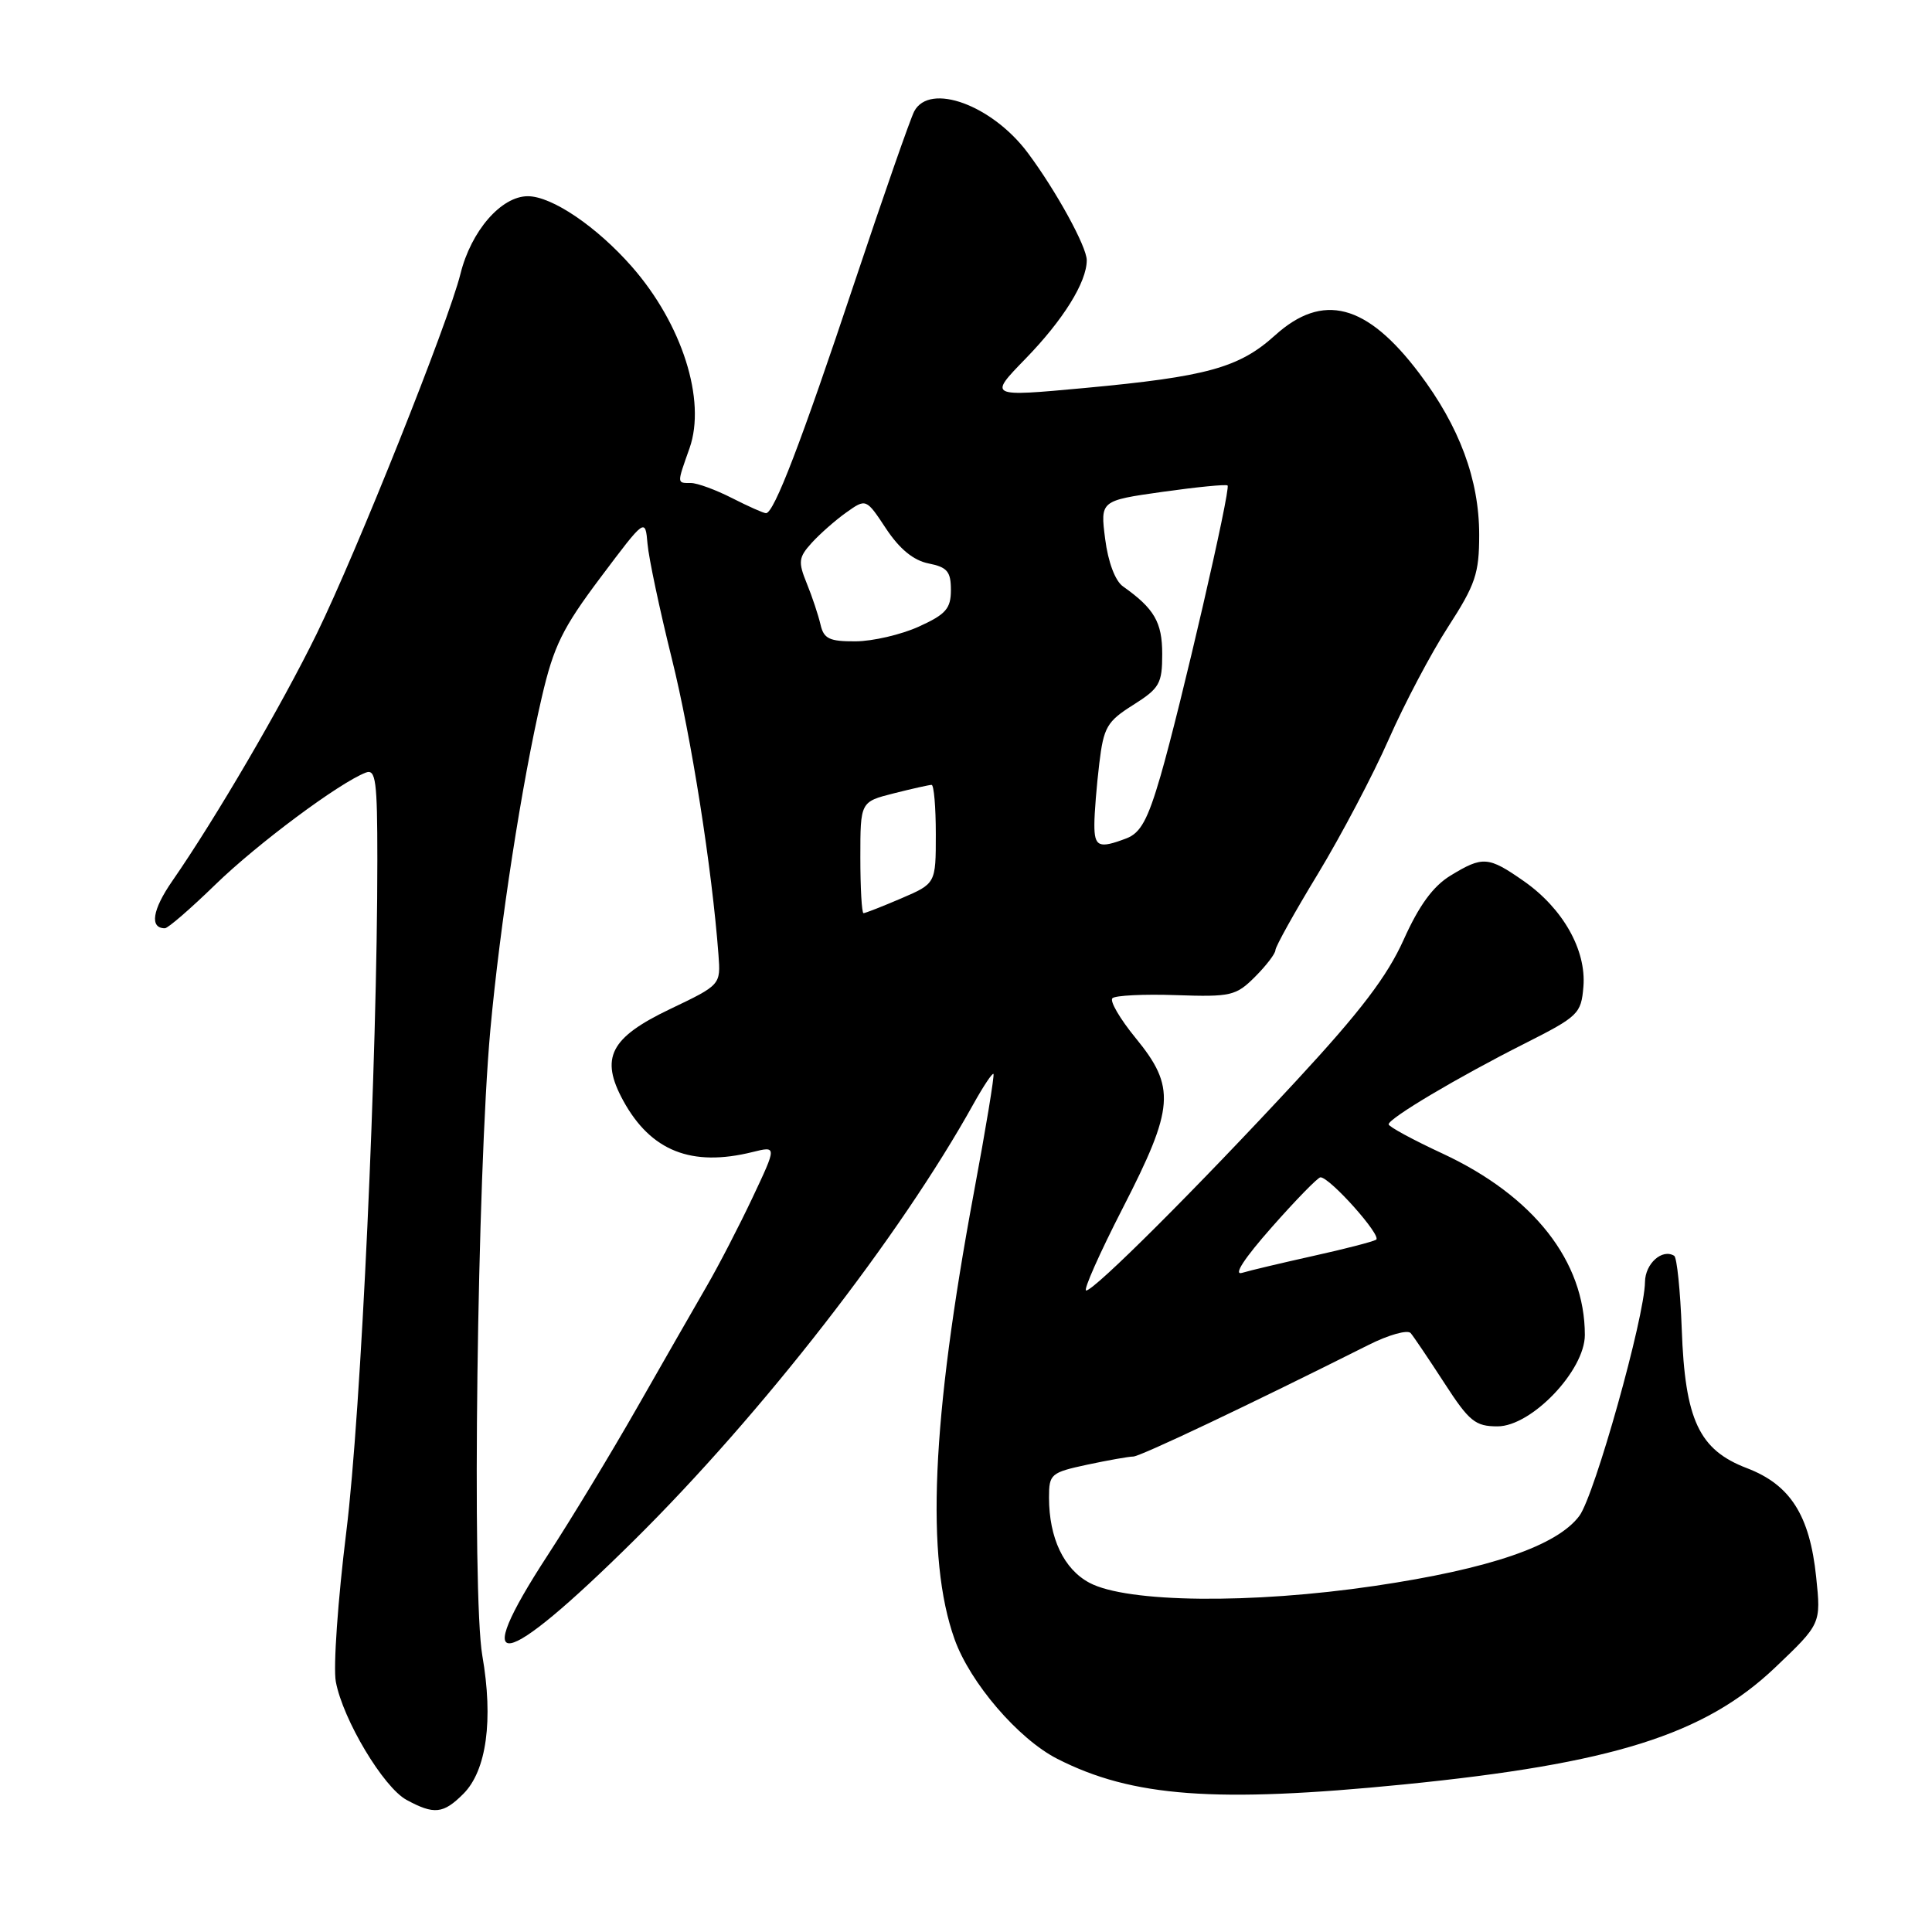 <?xml version="1.0" encoding="UTF-8" standalone="no"?>
<!DOCTYPE svg PUBLIC "-//W3C//DTD SVG 1.1//EN" "http://www.w3.org/Graphics/SVG/1.1/DTD/svg11.dtd" >
<svg xmlns="http://www.w3.org/2000/svg" xmlns:xlink="http://www.w3.org/1999/xlink" version="1.1" viewBox="0 0 256 256">
 <g >
 <path fill="currentColor"
d=" M 61.40 237.69 C 64.47 234.62 65.39 227.90 63.91 219.38 C 62.51 211.36 63.23 155.66 64.97 136.50 C 66.25 122.49 69.15 103.73 71.79 92.39 C 73.37 85.59 74.54 83.22 79.58 76.51 C 85.50 68.63 85.50 68.63 85.80 72.06 C 85.96 73.95 87.41 80.78 89.01 87.23 C 91.60 97.64 94.34 115.05 95.20 126.50 C 95.50 130.50 95.50 130.50 88.78 133.71 C 80.83 137.51 79.48 140.17 82.59 145.86 C 86.24 152.52 91.63 154.66 99.72 152.65 C 102.94 151.85 102.94 151.85 99.72 158.68 C 97.95 162.43 95.20 167.75 93.60 170.50 C 92.01 173.25 87.88 180.45 84.43 186.50 C 80.98 192.55 75.65 201.35 72.58 206.06 C 61.98 222.32 66.37 221.57 84.03 204.09 C 100.95 187.35 119.26 163.80 129.00 146.26 C 130.30 143.93 131.48 142.15 131.64 142.30 C 131.79 142.46 130.63 149.54 129.04 158.04 C 123.43 188.23 122.64 206.42 126.48 217.19 C 128.53 222.96 134.93 230.42 140.09 233.05 C 150.03 238.12 161.05 238.93 186.00 236.45 C 213.68 233.69 225.85 229.86 235.21 220.96 C 241.30 215.16 241.30 215.16 240.65 208.95 C 239.80 200.78 237.23 196.74 231.48 194.54 C 225.13 192.12 223.27 188.16 222.84 176.11 C 222.65 171.00 222.20 166.63 221.84 166.40 C 220.25 165.42 218.00 167.43 217.97 169.86 C 217.92 174.53 211.30 198.12 209.28 200.85 C 206.34 204.82 197.39 207.89 182.16 210.14 C 165.80 212.56 149.33 212.38 144.36 209.73 C 140.96 207.92 139.00 203.79 139.00 198.43 C 139.00 195.32 139.23 195.12 144.05 194.08 C 146.83 193.49 149.58 193.00 150.16 193.00 C 151.08 193.00 165.56 186.13 181.34 178.21 C 184.00 176.87 186.51 176.17 186.92 176.64 C 187.32 177.11 189.33 180.09 191.38 183.25 C 194.68 188.35 195.48 189.00 198.43 189.00 C 202.93 189.00 210.00 181.60 210.00 176.89 C 210.00 167.12 203.22 158.48 191.14 152.85 C 187.21 151.03 184.00 149.28 184.00 148.98 C 184.00 148.19 193.19 142.73 202.00 138.29 C 209.16 134.67 209.51 134.33 209.81 130.74 C 210.21 125.89 207.10 120.38 201.91 116.75 C 197.21 113.47 196.48 113.41 192.20 116.02 C 189.89 117.43 188.04 119.96 186.00 124.50 C 183.81 129.37 180.29 134.00 171.80 143.17 C 158.56 157.47 145.00 171.00 143.92 171.00 C 143.51 171.00 145.69 166.08 148.78 160.06 C 155.62 146.73 155.82 144.06 150.46 137.52 C 148.40 135.00 147.02 132.64 147.40 132.27 C 147.77 131.90 151.57 131.71 155.84 131.86 C 163.11 132.11 163.78 131.95 166.30 129.43 C 167.79 127.94 169.00 126.35 169.00 125.90 C 169.00 125.44 171.53 120.89 174.63 115.79 C 177.72 110.68 181.95 102.66 184.02 97.95 C 186.09 93.25 189.63 86.54 191.89 83.05 C 195.51 77.45 196.00 75.99 196.00 70.86 C 196.00 63.56 193.39 56.52 188.05 49.45 C 181.09 40.23 175.28 38.71 168.93 44.45 C 164.19 48.73 159.90 49.91 143.74 51.41 C 130.97 52.59 130.97 52.59 135.88 47.54 C 140.88 42.40 144.00 37.39 144.00 34.48 C 144.00 32.68 139.93 25.27 136.20 20.27 C 131.47 13.92 123.19 10.89 121.14 14.75 C 120.63 15.71 117.06 25.95 113.20 37.50 C 106.15 58.64 102.56 68.00 101.50 68.00 C 101.18 68.00 99.16 67.10 97.00 66.00 C 94.84 64.90 92.39 64.00 91.54 64.00 C 89.67 64.00 89.68 64.16 91.37 59.38 C 93.60 53.04 90.39 42.94 83.73 35.34 C 79.07 30.03 73.13 26.00 69.94 26.00 C 66.41 26.00 62.42 30.60 61.01 36.30 C 59.42 42.70 47.27 73.13 41.96 83.99 C 37.31 93.49 28.58 108.44 22.82 116.75 C 20.18 120.56 19.80 123.00 21.85 123.00 C 22.26 123.00 25.27 120.39 28.54 117.21 C 34.08 111.82 44.97 103.71 48.48 102.37 C 49.79 101.87 50.00 103.47 50.00 113.89 C 50.00 140.56 47.85 187.11 45.89 202.94 C 44.77 211.99 44.14 220.94 44.50 222.84 C 45.44 227.86 50.80 236.82 53.86 238.49 C 57.52 240.48 58.74 240.35 61.40 237.69 Z  M 168.51 162.62 C 171.72 158.98 174.63 156.00 174.97 156.00 C 176.22 156.00 183.16 163.78 182.34 164.27 C 181.88 164.54 178.12 165.51 174.00 166.42 C 169.88 167.34 165.63 168.34 164.58 168.66 C 163.38 169.02 164.87 166.74 168.51 162.62 Z  M 114.00 113.62 C 114.00 106.24 114.00 106.24 118.44 105.12 C 120.89 104.50 123.14 104.00 123.44 104.00 C 123.75 104.00 124.00 106.94 124.00 110.54 C 124.00 117.07 124.00 117.07 119.42 119.04 C 116.90 120.12 114.65 121.00 114.42 121.00 C 114.19 121.00 114.00 117.68 114.00 113.62 Z  M 145.01 109.25 C 145.01 107.74 145.31 104.10 145.66 101.17 C 146.24 96.36 146.67 95.60 150.15 93.41 C 153.65 91.20 154.00 90.58 154.00 86.66 C 154.00 82.44 152.95 80.64 148.80 77.70 C 147.77 76.98 146.83 74.48 146.44 71.42 C 145.79 66.34 145.79 66.34 154.06 65.17 C 158.61 64.53 162.48 64.15 162.66 64.33 C 163.11 64.77 156.44 93.64 153.78 102.81 C 152.09 108.62 151.13 110.38 149.25 111.09 C 145.60 112.48 145.00 112.22 145.01 109.25 Z  M 108.72 82.75 C 108.43 81.51 107.62 79.06 106.90 77.30 C 105.74 74.45 105.81 73.86 107.55 71.94 C 108.62 70.76 110.68 68.94 112.13 67.91 C 114.76 66.04 114.76 66.04 117.41 70.05 C 119.20 72.75 121.04 74.26 123.04 74.66 C 125.51 75.15 126.00 75.73 126.00 78.17 C 126.00 80.64 125.34 81.40 121.75 83.03 C 119.41 84.09 115.64 84.97 113.37 84.98 C 109.89 85.00 109.15 84.64 108.72 82.75 Z "/>
</g>
</svg>